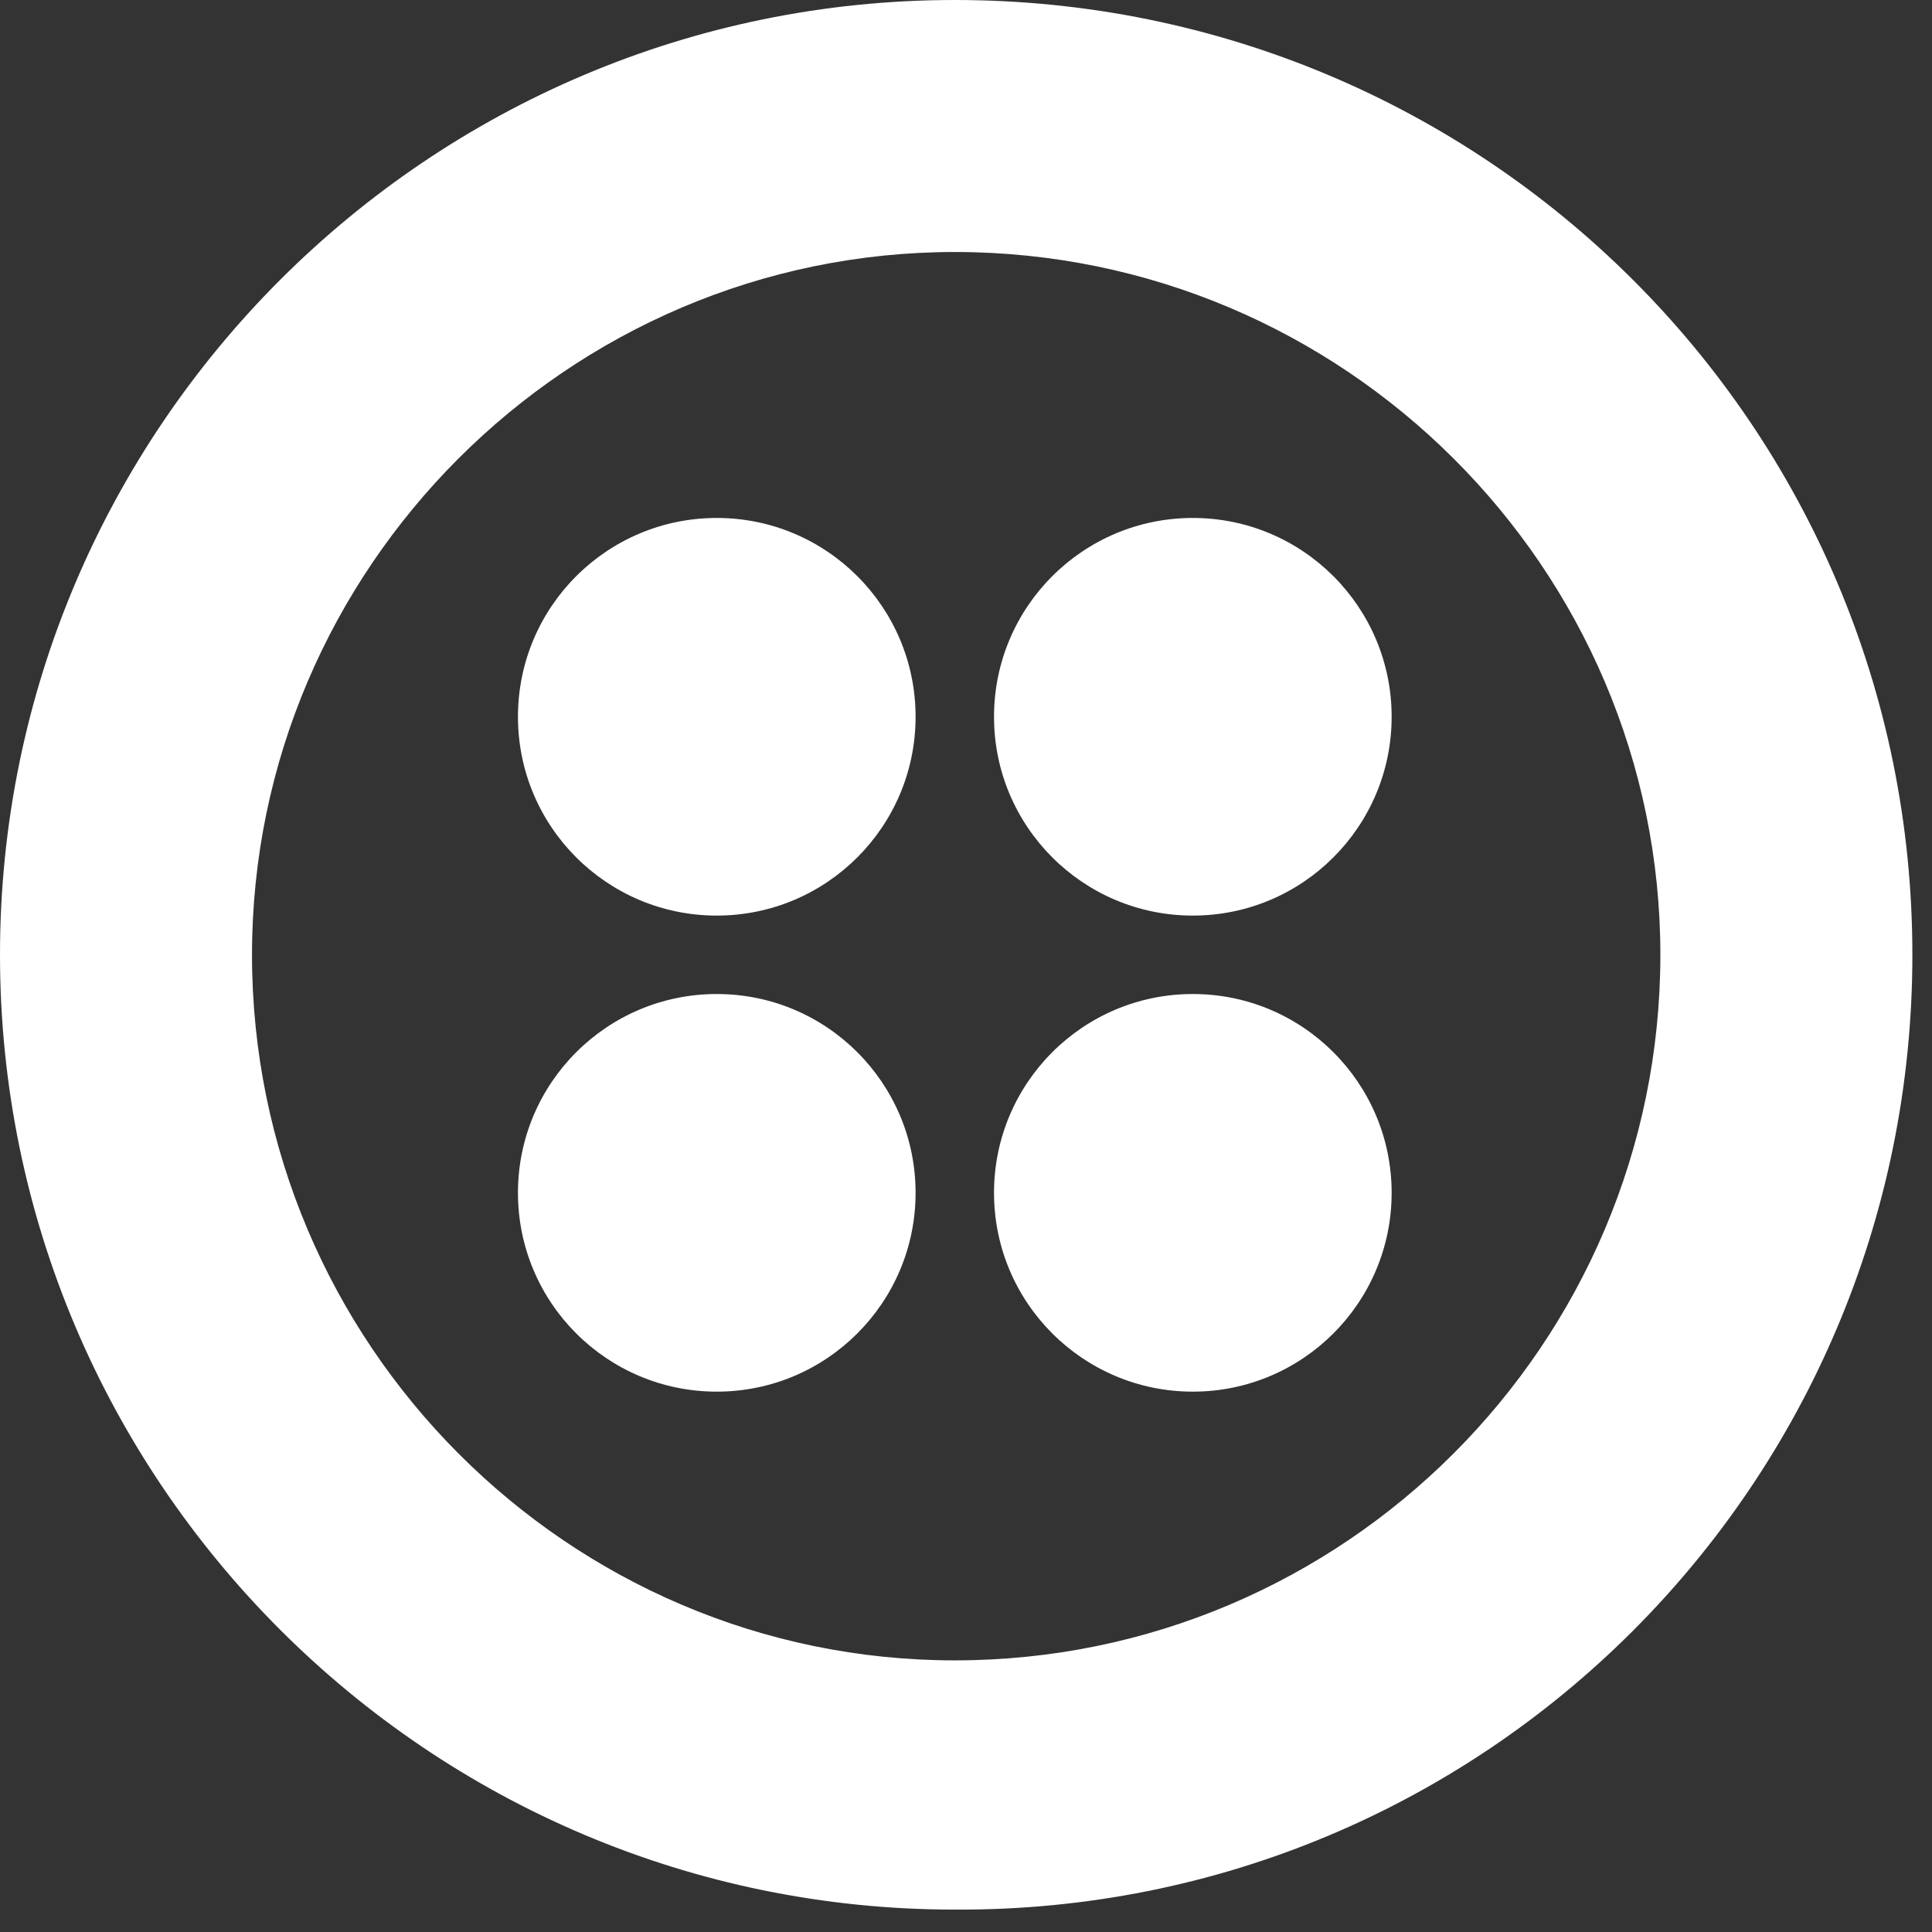 <svg xmlns="http://www.w3.org/2000/svg" width="32" height="32" viewBox="0 0 32 32">
    <rect x="0" y="0" width="32" height="32" fill="#333333" stroke="none"/>
    <g fill="#FFF" fill-rule="nonzero">
        <path d="M15.814 0C7.096 0 0 7.096 0 15.814c0 8.72 7.096 15.815 15.814 15.815 8.766.046 15.861-7.05 15.861-15.815S24.58 0 15.815 0zm0 27.501c-6.4 0-11.64-5.24-11.64-11.687 0-6.4 5.24-11.64 11.64-11.64 6.447 0 11.687 5.24 11.687 11.64 0 6.447-5.24 11.687-11.687 11.687z"/>
        <circle cx="19.757" cy="11.872" r="3.293"/>
        <circle cx="19.757" cy="19.757" r="3.293"/>
        <circle cx="11.872" cy="19.757" r="3.293"/>
        <circle cx="11.872" cy="11.872" r="3.293"/>
    </g>
</svg>
